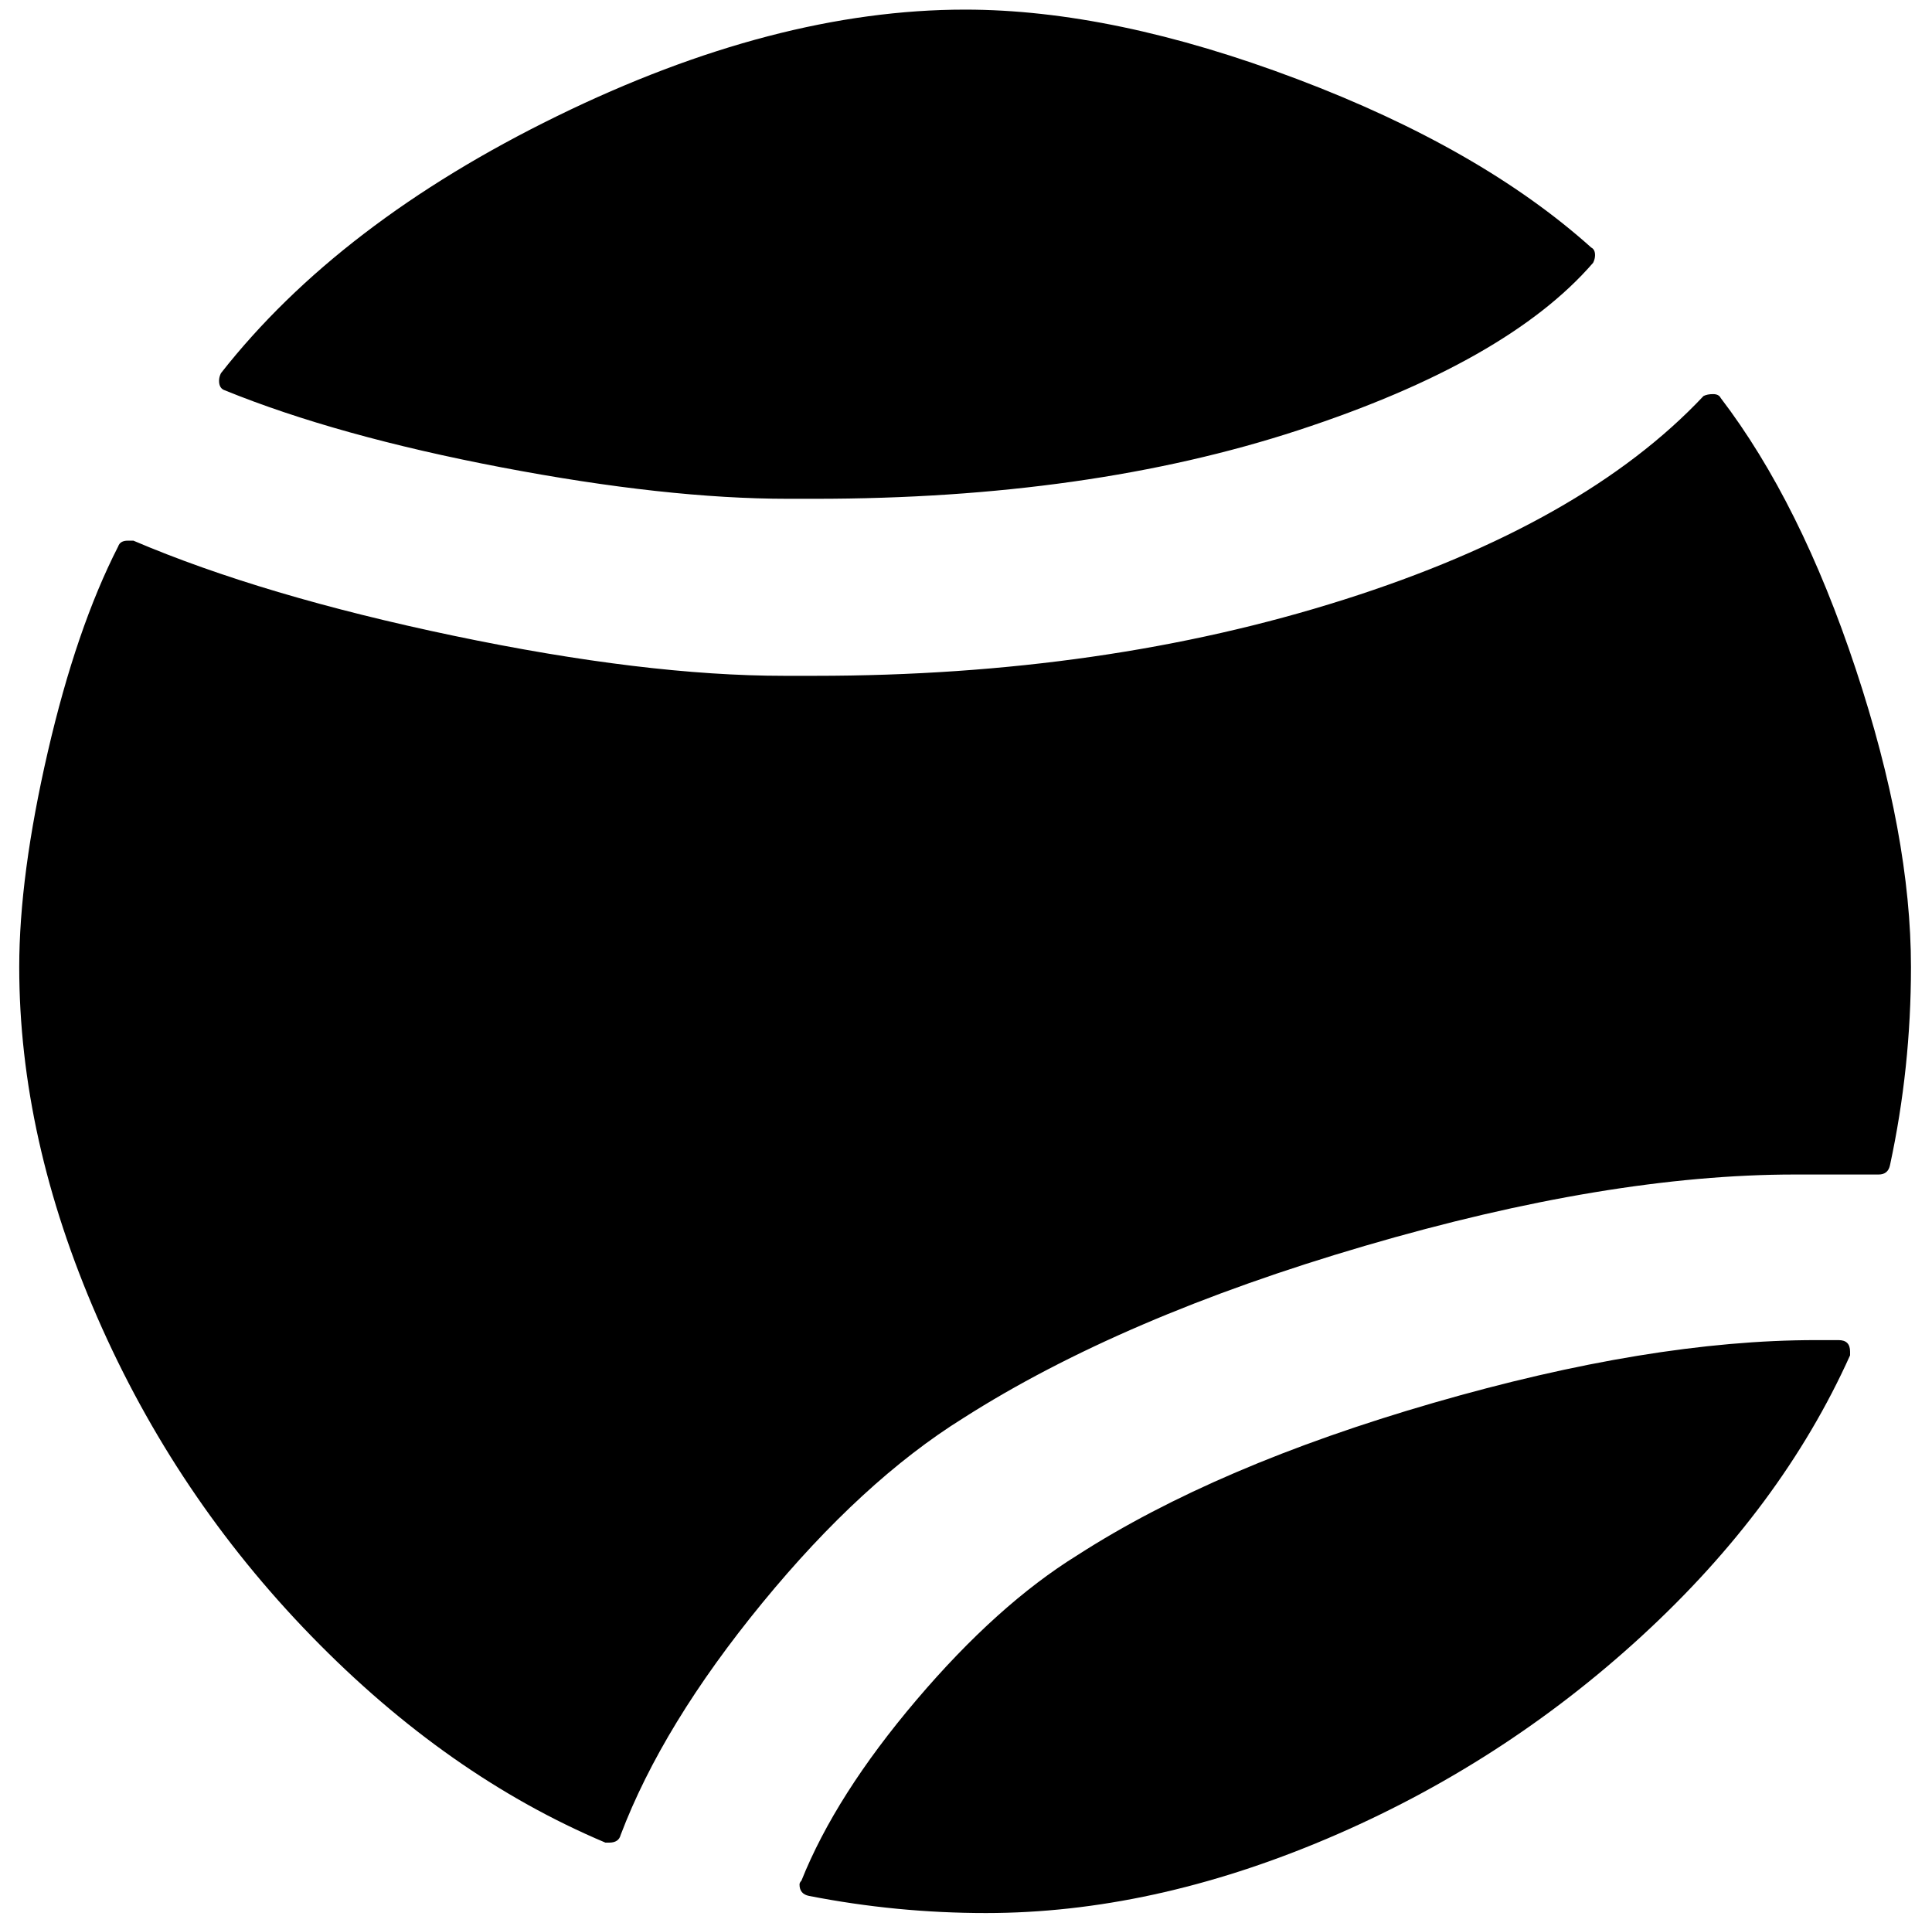 <?xml version="1.0" standalone="no"?>
<!DOCTYPE svg PUBLIC "-//W3C//DTD SVG 1.1//EN" "http://www.w3.org/Graphics/SVG/1.1/DTD/svg11.dtd" >
<svg xmlns="http://www.w3.org/2000/svg" xmlns:xlink="http://www.w3.org/1999/xlink" version="1.1" viewBox="-10 0 1005 1000">
   <path fill="currentColor"
d="M817.74 128.75q1.979 0.989 1.979 3.96q0 1.979 -0.989 3.96q-44.551 51.48 -153.45 87.12q-108.9 35.64 -251.46 35.64h-13.86q-63.36 0 -148.995 -16.335t-144.045 -40.095q-2.97 -0.99 -2.97 -4.95
q0 -1.98 0.99 -3.96q61.38 -78.21 174.734 -133.65q113.355 -55.44 212.355 -55.44q77.22 0 172.755 36.135t152.955 87.615zM946.44 697.01q5.939 0 5.939 5.939v1.98q-35.64 79.2 -108.405 146.025q-72.765 66.824 -163.845 105.435
t-177.21 38.61q-46.53 0 -92.07 -8.91q-4.949 -0.99 -4.949 -5.94q0 -0.989 0.989 -1.979q17.82 -44.55 59.895 -94.05t83.655 -75.24q72.269 -46.53 185.13 -79.2q112.859 -32.67 198.989 -32.67h11.881zM885.06 206.96
q41.58 54.45 70.29 141.075t28.71 154.935q0 52.47 -10.89 102.96q-0.99 4.95 -5.939 4.95h-31.681h-11.88q-97.019 0 -223.74 37.125q-126.72 37.125 -208.89 89.595q-52.47 32.67 -104.445 96.03q-51.975 63.359 -73.755 120.78
q-0.99 3.96 -5.939 3.96h-1.98q-82.17 -34.65 -152.955 -107.415q-70.785 -72.766 -111.375 -165.825q-40.59 -93.061 -40.59 -182.16q0 -47.52 14.85 -111.87q14.851 -64.35 36.631 -106.92q0.989 -2.97 4.949 -2.97h2.971
q67.319 28.71 166.814 49.5t171.766 20.79h15.84q150.479 0 275.22 -39.601q124.74 -39.6 187.11 -105.93q1.979 -0.99 4.949 -0.99q2.971 0 3.96 1.98z" />
</svg>
